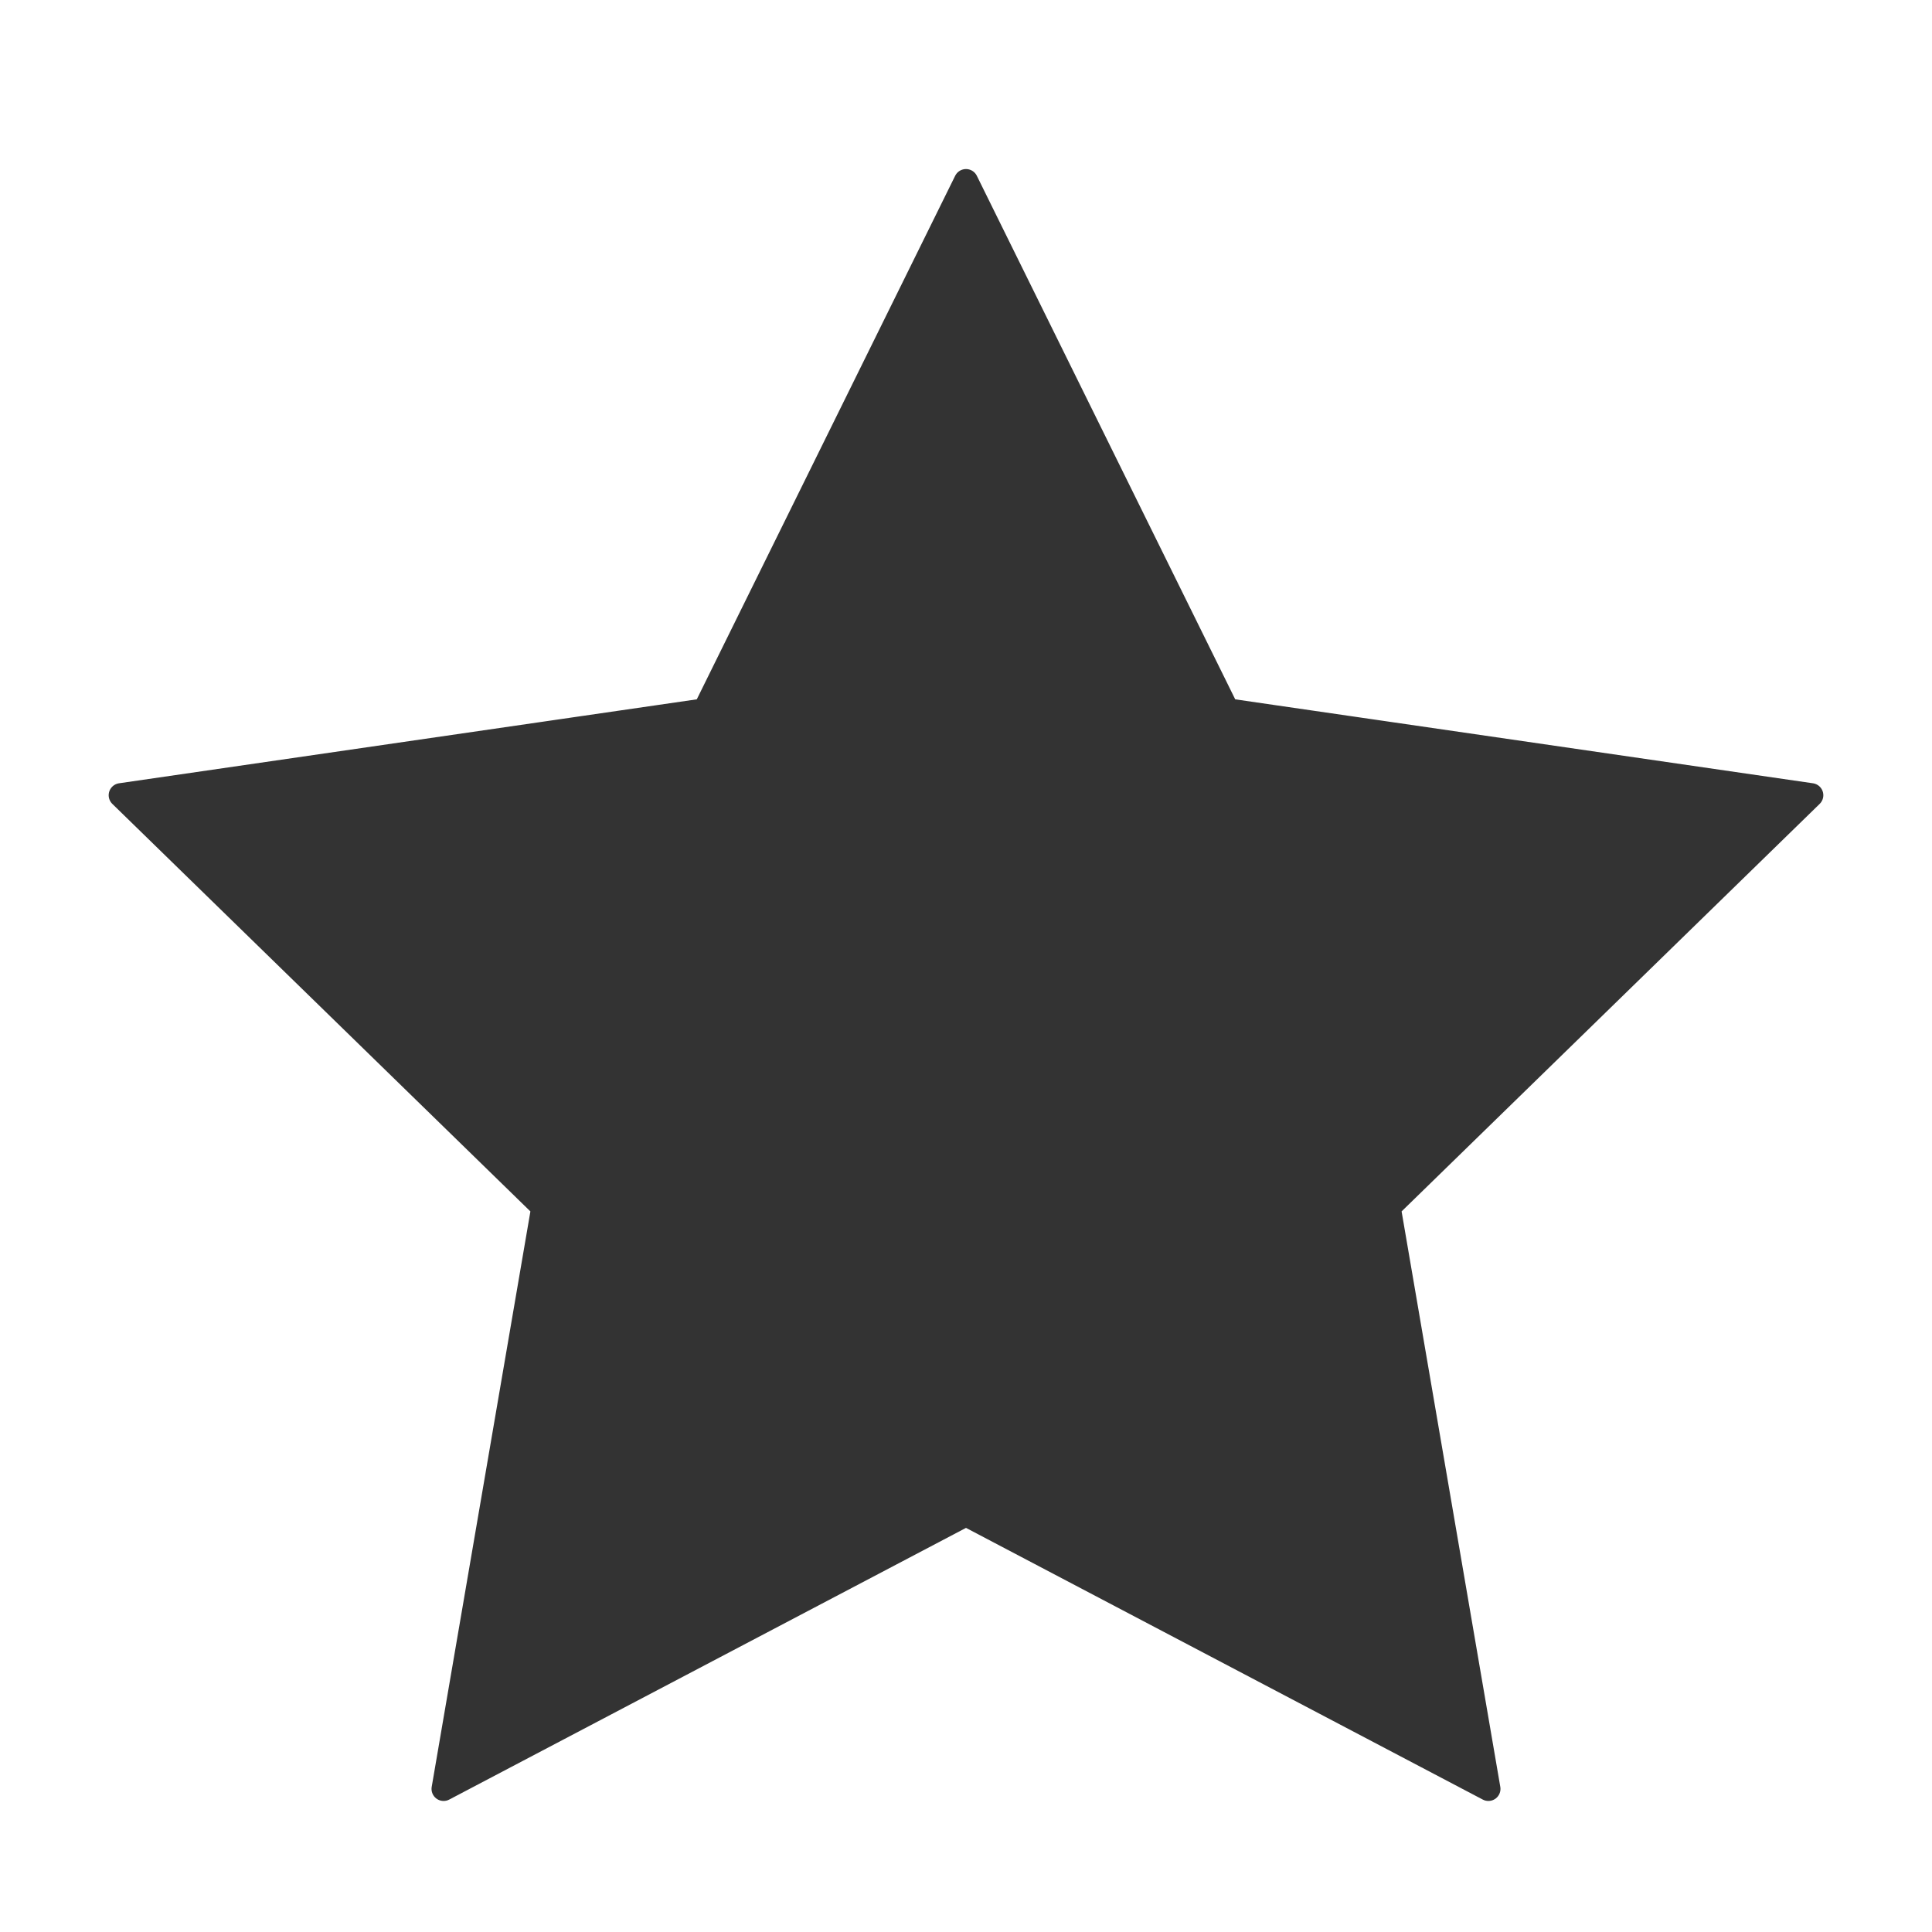 <svg xmlns="http://www.w3.org/2000/svg" viewBox="0 0 320 320">
  <title>star-filled</title>
  <g id="Layer_6" data-name="Layer 6">
    <polygon points="160 30 203.262 117.659 300 131.716 230 199.949 246.525 296.296 160 250.807 73.475 296.296 90 199.949 20 131.716 116.738 117.659 160 30" style="fill: #333;stroke: #333;stroke-linecap: round;stroke-linejoin: round;stroke-width: 4px"/>
  </g>
</svg>
